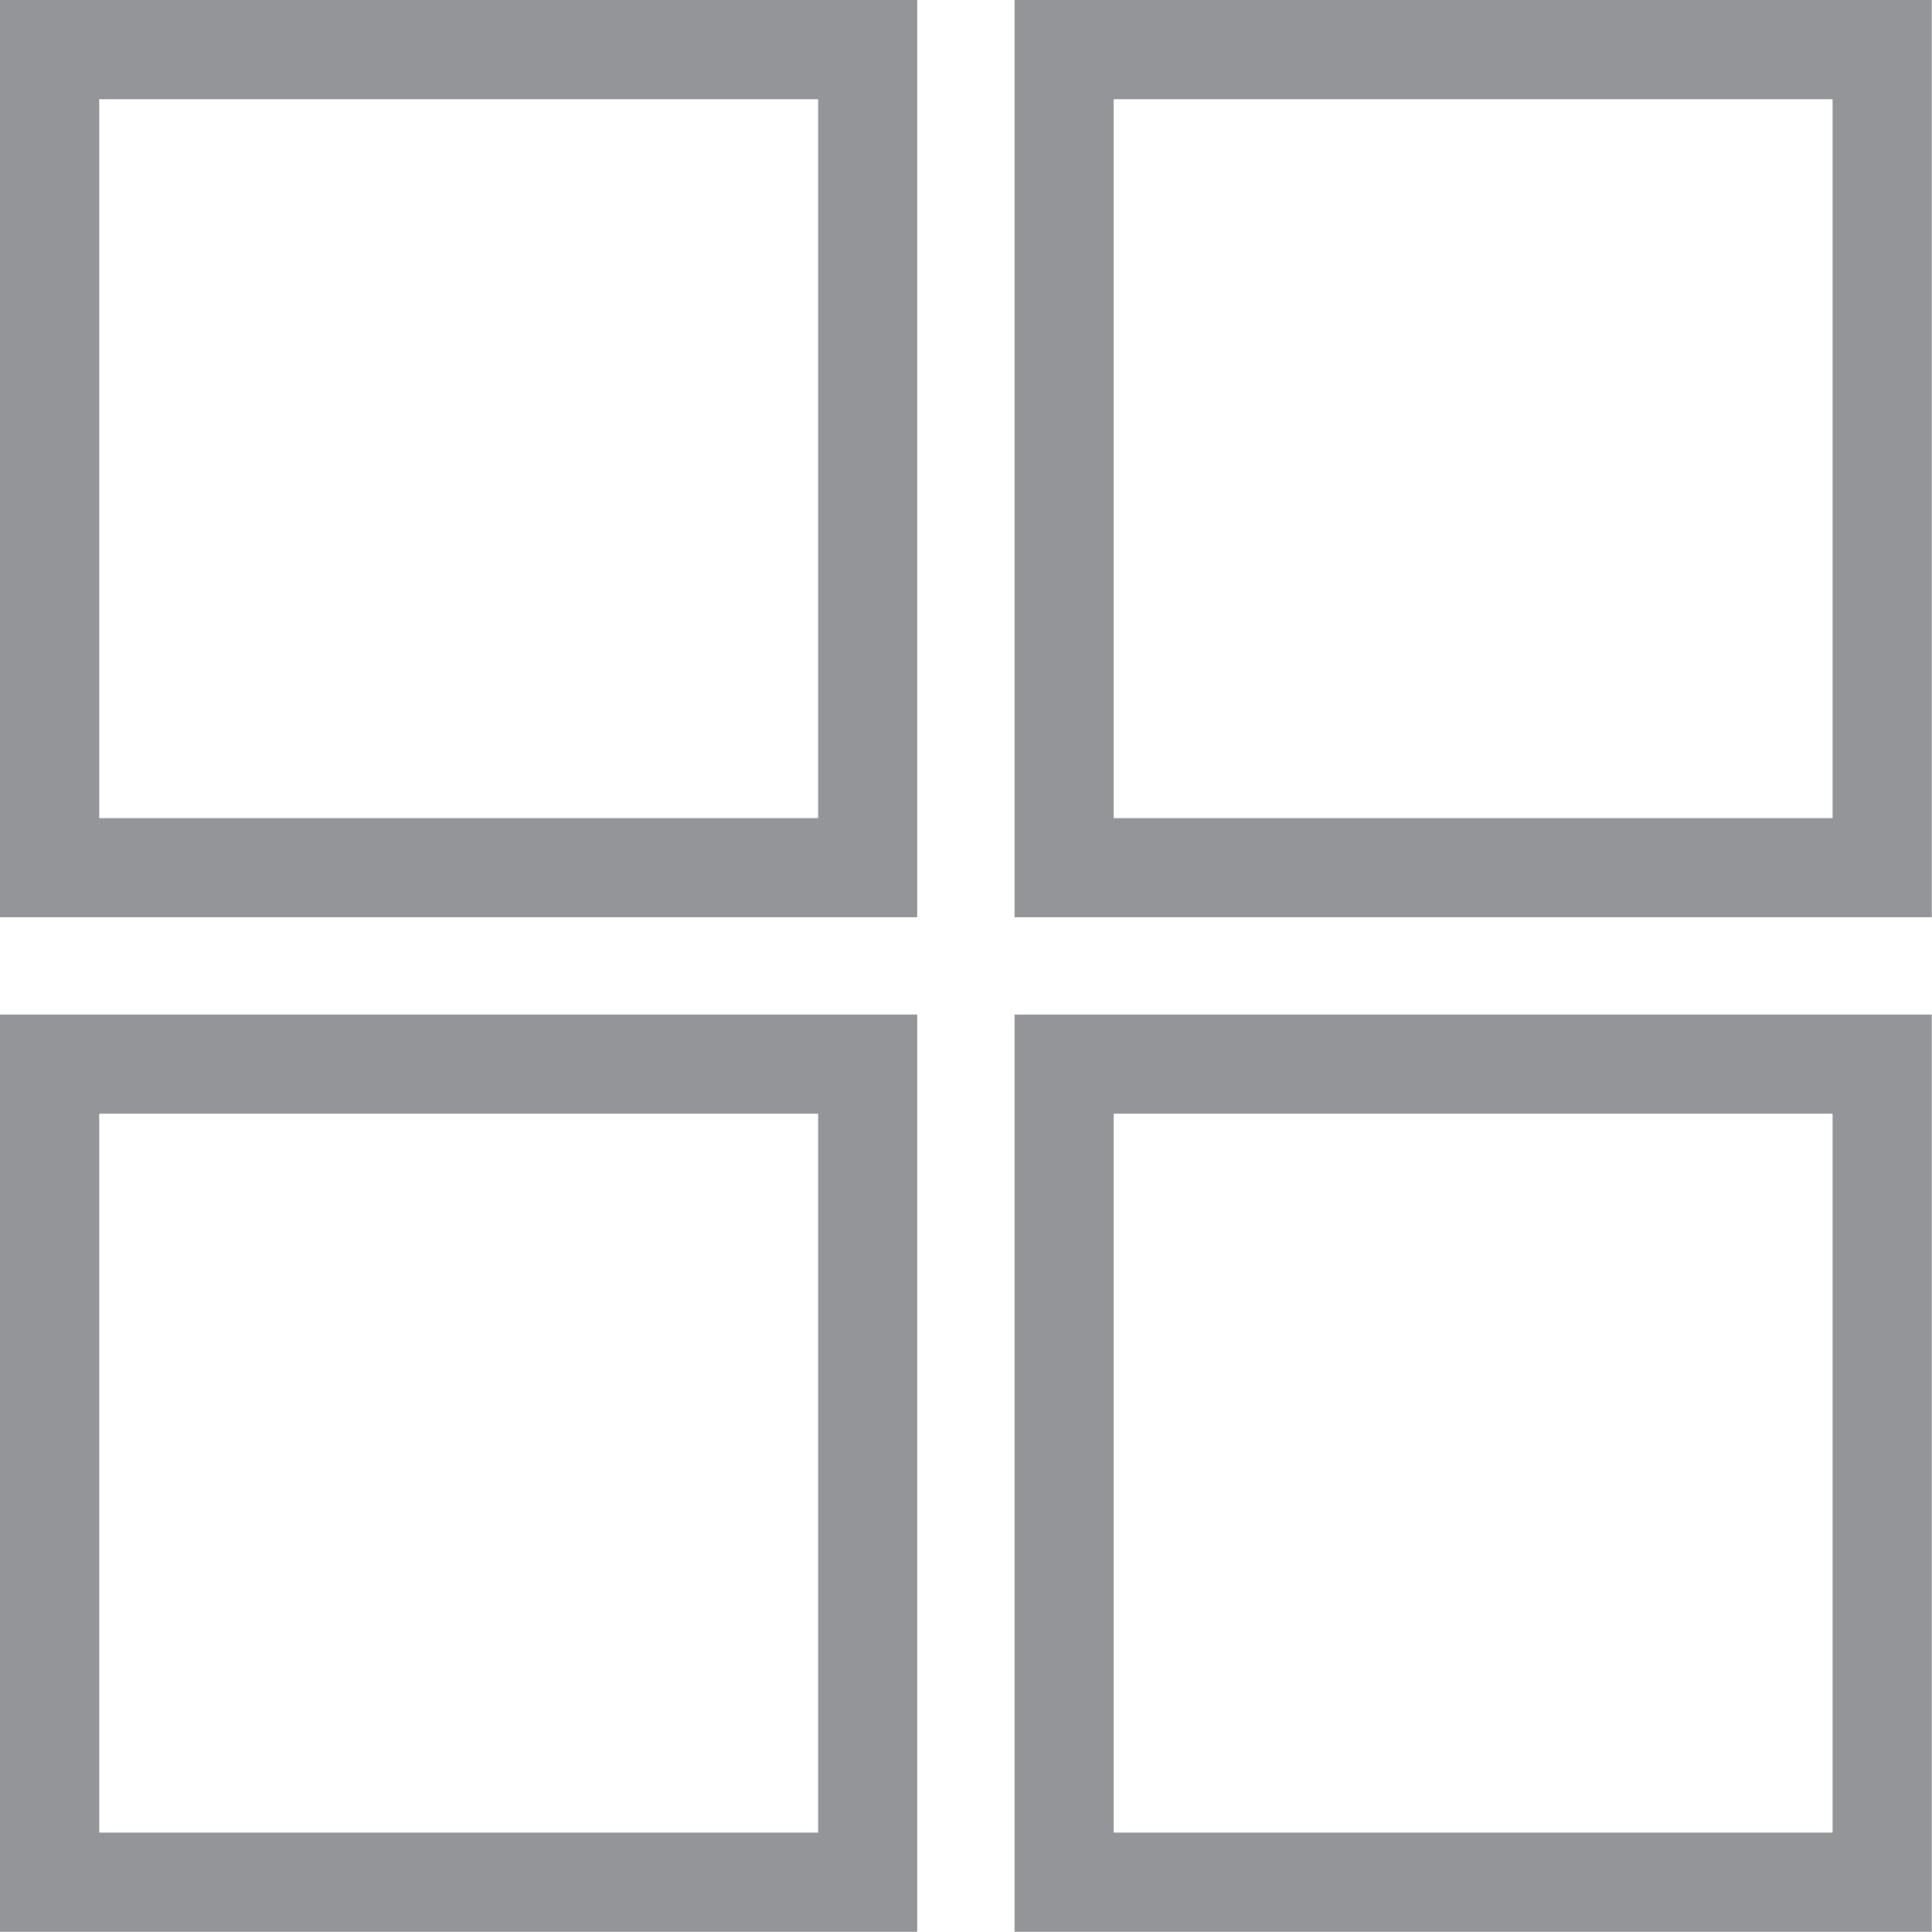 <svg xmlns="http://www.w3.org/2000/svg" viewBox="0 0 9.741 9.741"><defs><style>.cls-1{fill:none;stroke:#939598;stroke-miterlimit:10;stroke-width:0.5px;}</style></defs><title>Asset 1</title><g id="Layer_2" data-name="Layer 2"><g id="Layer_1-2" data-name="Layer 1"><rect class="cls-1" x="0.25" y="0.25" width="4.125" height="4.125"/><rect class="cls-1" x="0.25" y="5.365" width="4.125" height="4.125"/><rect class="cls-1" x="5.365" y="0.25" width="4.125" height="4.125"/><rect class="cls-1" x="5.365" y="5.365" width="4.125" height="4.125"/></g></g></svg>